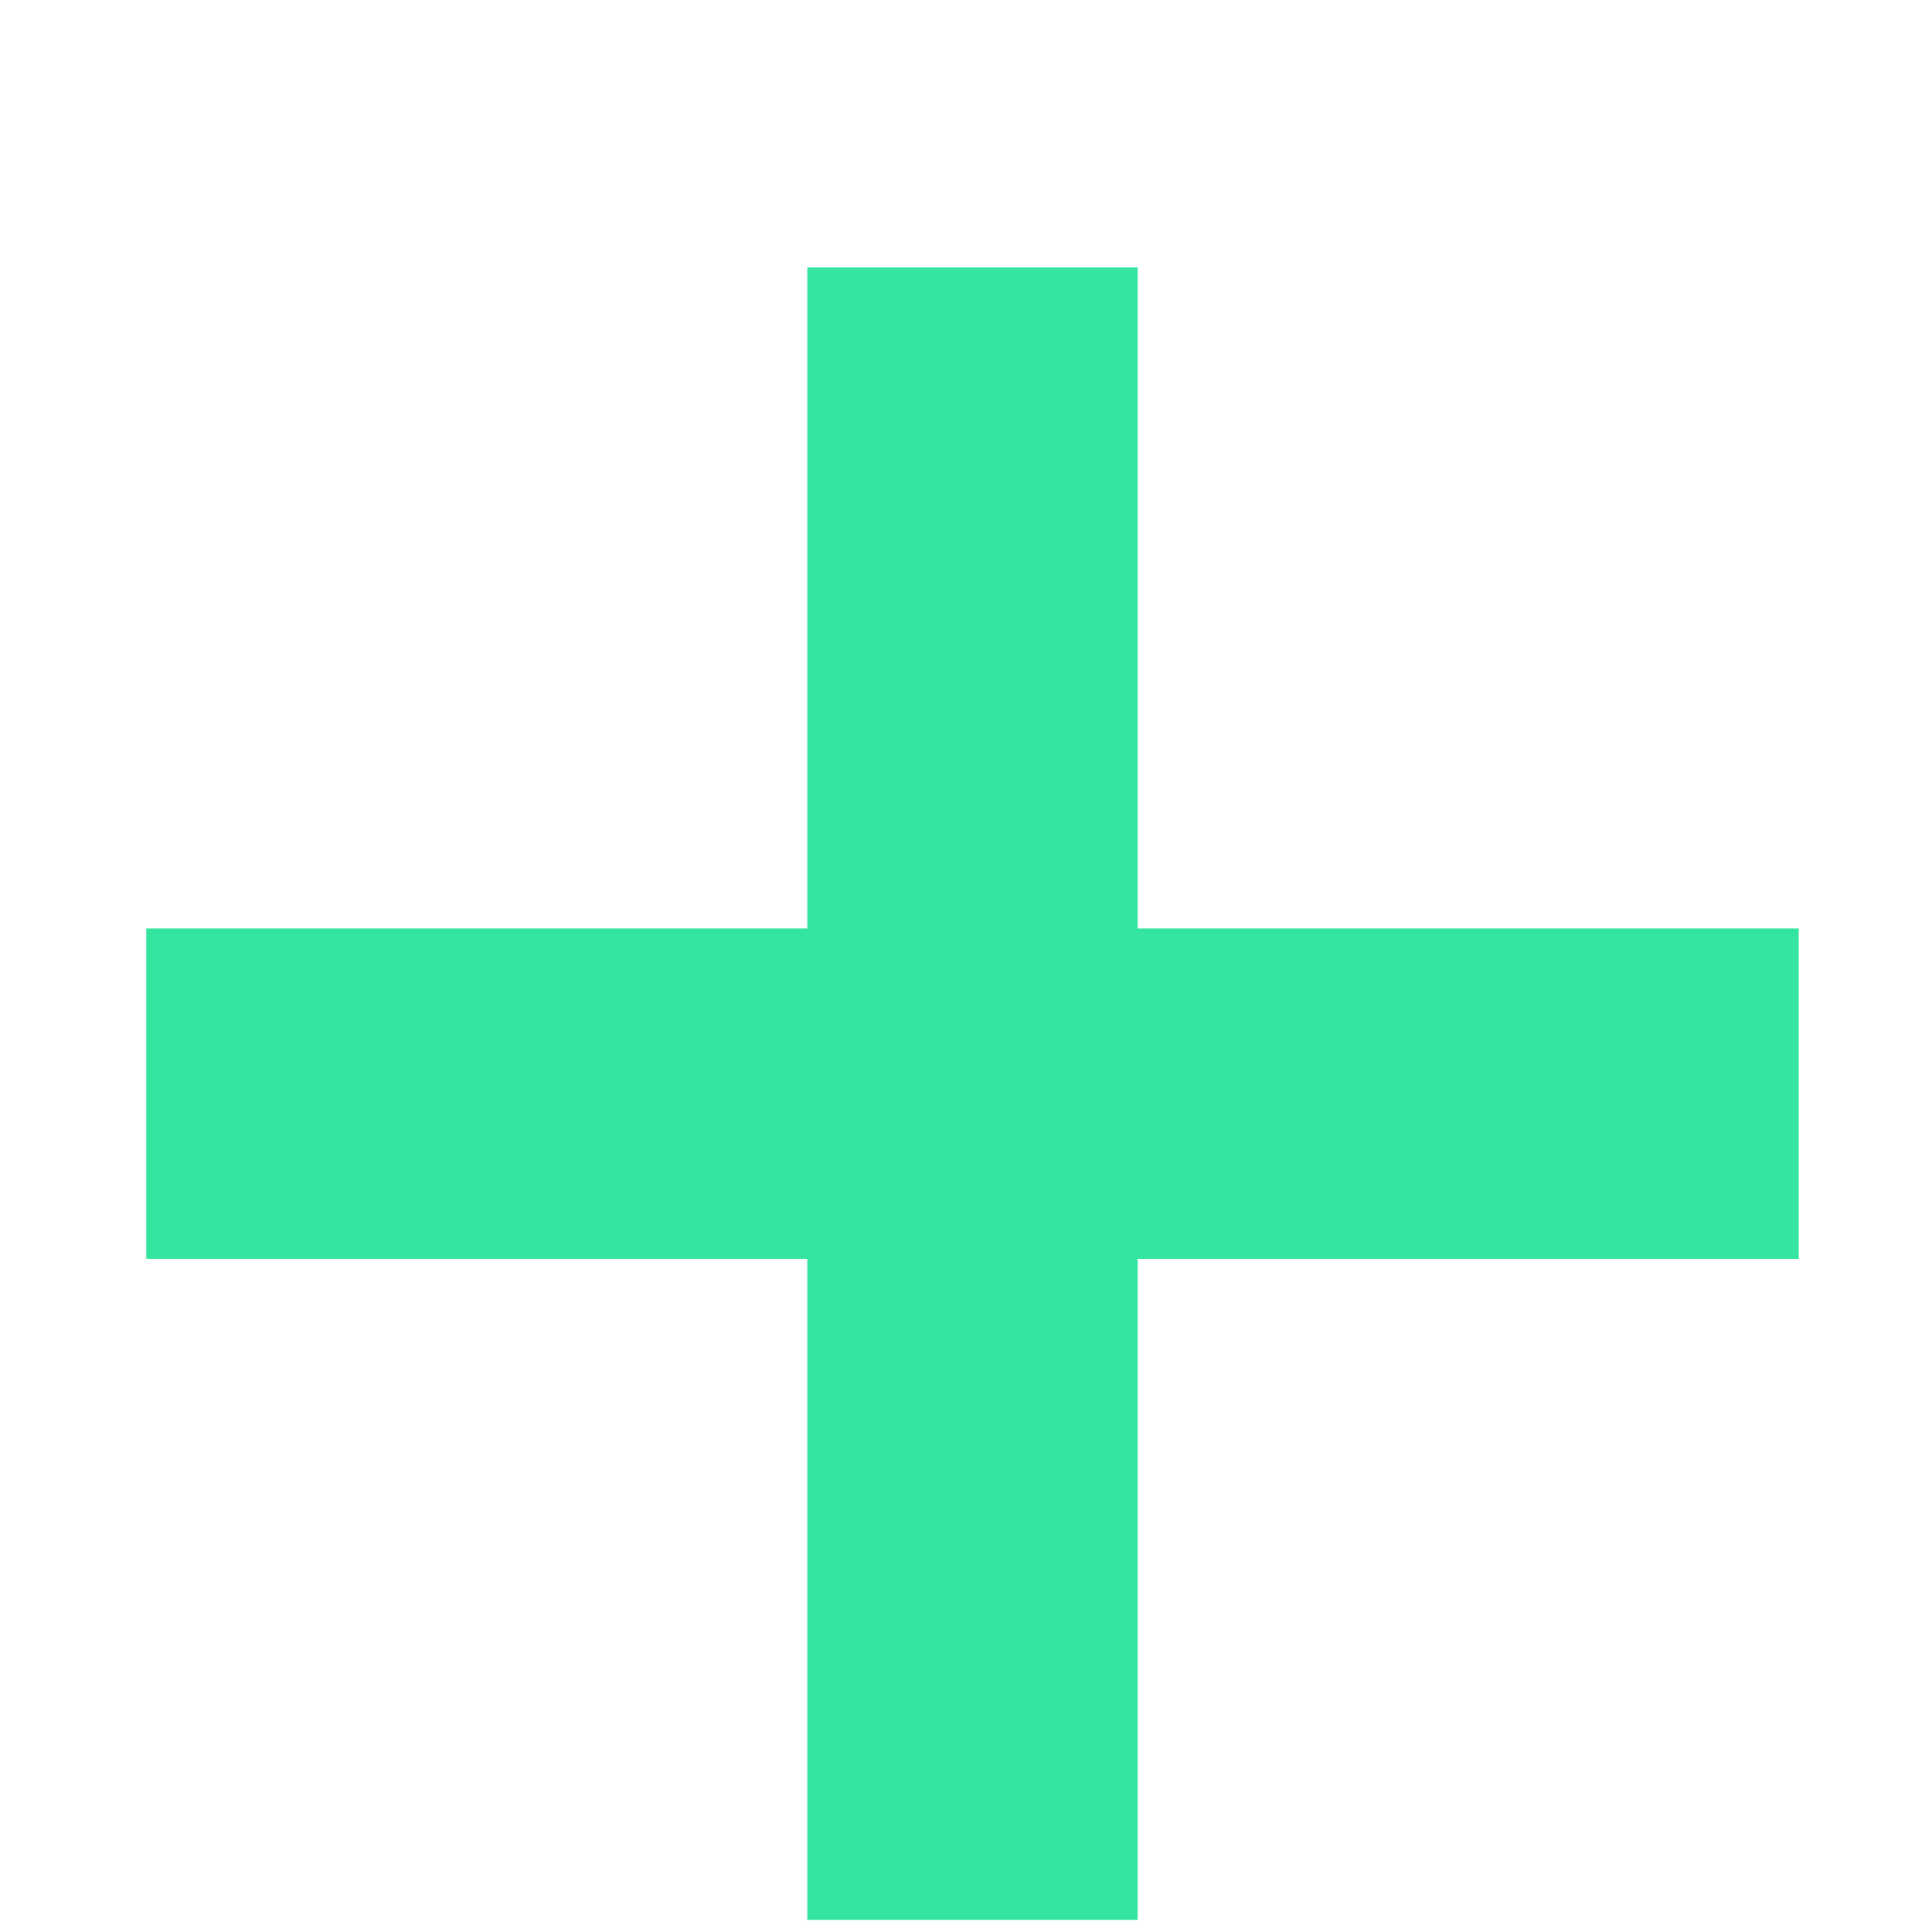 <svg width="7" height="7" viewBox="0 0 7 7" fill="none" xmlns="http://www.w3.org/2000/svg">
<path d="M0.53 3.364H6.517V4.561H0.53V3.364Z" fill="#33E59E"/>
<path d="M4.122 0.969L4.122 6.956L2.925 6.956L2.925 0.969L4.122 0.969Z" fill="#33E59E"/>
</svg>
